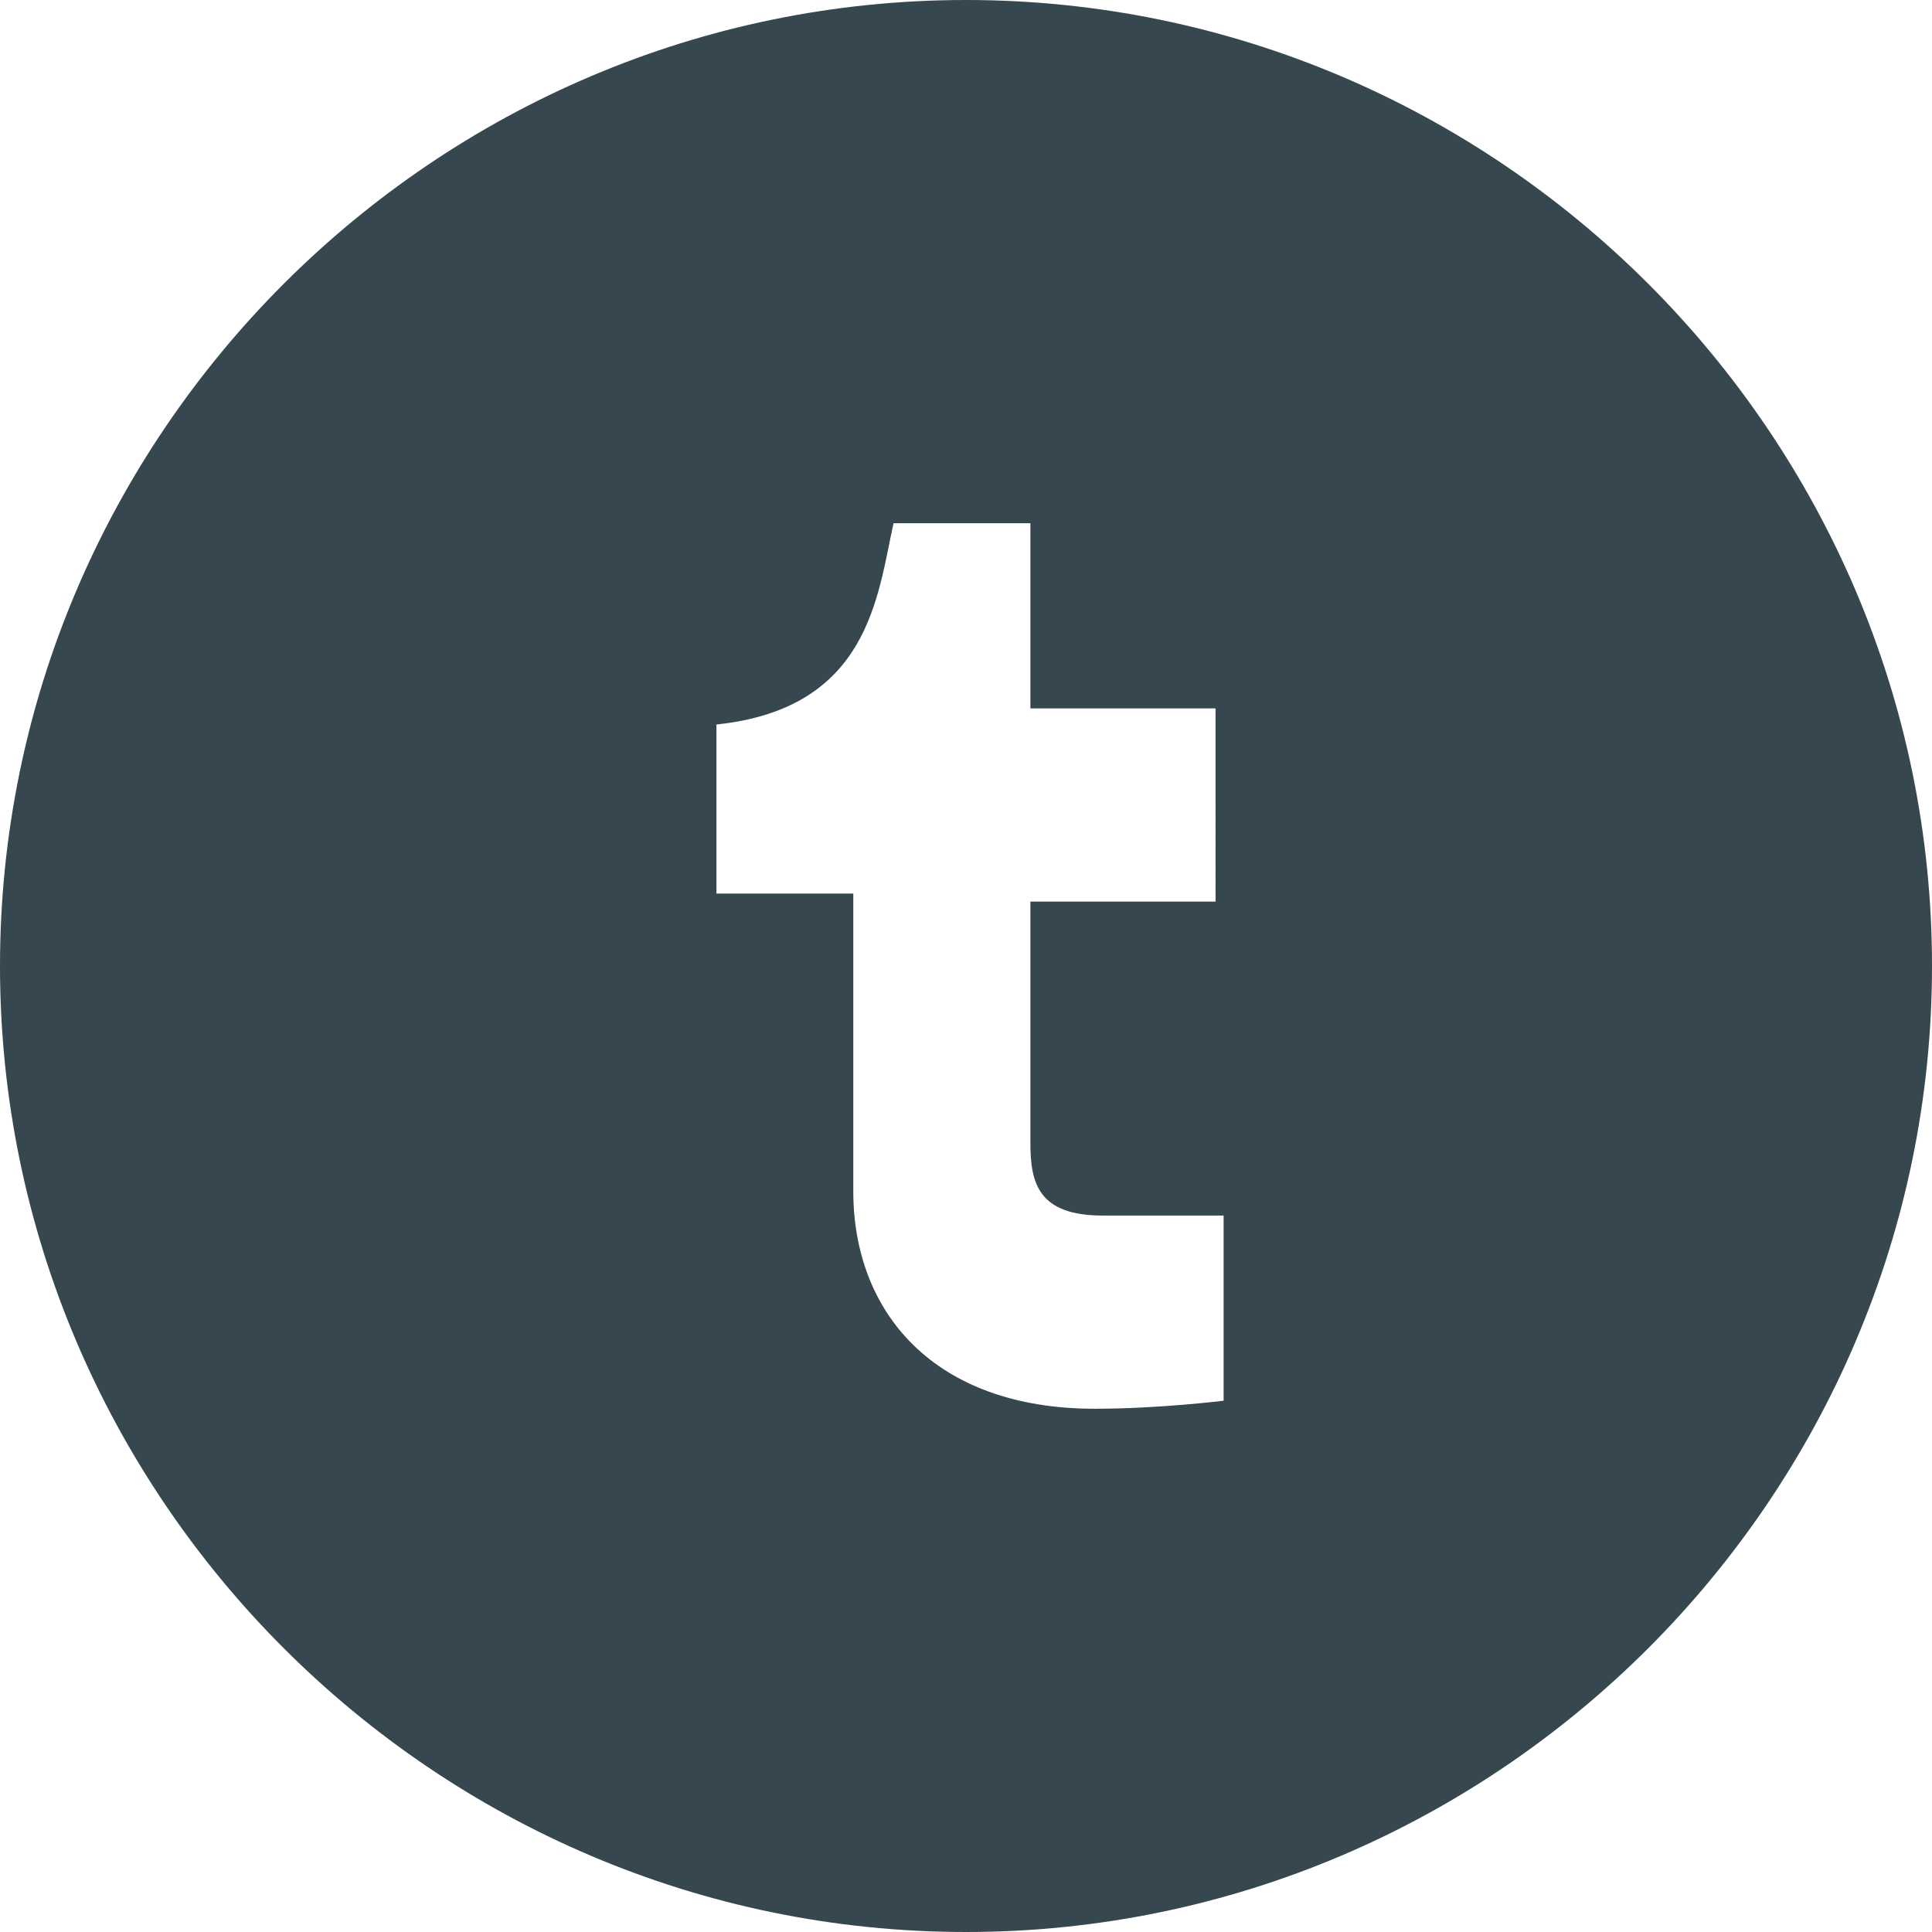 <?xml version="1.0" encoding="utf-8"?>
<!-- Generator: Adobe Illustrator 19.2.1, SVG Export Plug-In . SVG Version: 6.00 Build 0)  -->
<svg version="1.1" id="Calque_1" xmlns="http://www.w3.org/2000/svg" xmlns:xlink="http://www.w3.org/1999/xlink" x="0px" y="0px"
	 viewBox="0 0 24 24" style="enable-background:new 0 0 24 24;" xml:space="preserve">
<style type="text/css">
	.st0{fill:#37474F;}
</style>
<path class="st0" d="M12,0C5.4,0,0,5.4,0,12s5.4,12,12,12s12-5.4,12-12S18.6,0,12,0z M15.1,11.2h-2.3v3c0,0.5,0.1,0.9,0.9,0.9h1.5
	v2.3c0,0-0.8,0.1-1.6,0.1c-2,0-3-1.2-3-2.7v-3.7H8.9V9c1.9-0.2,2-1.6,2.2-2.5h1.7v2.3h2.3V11.2z"/>
</svg>
